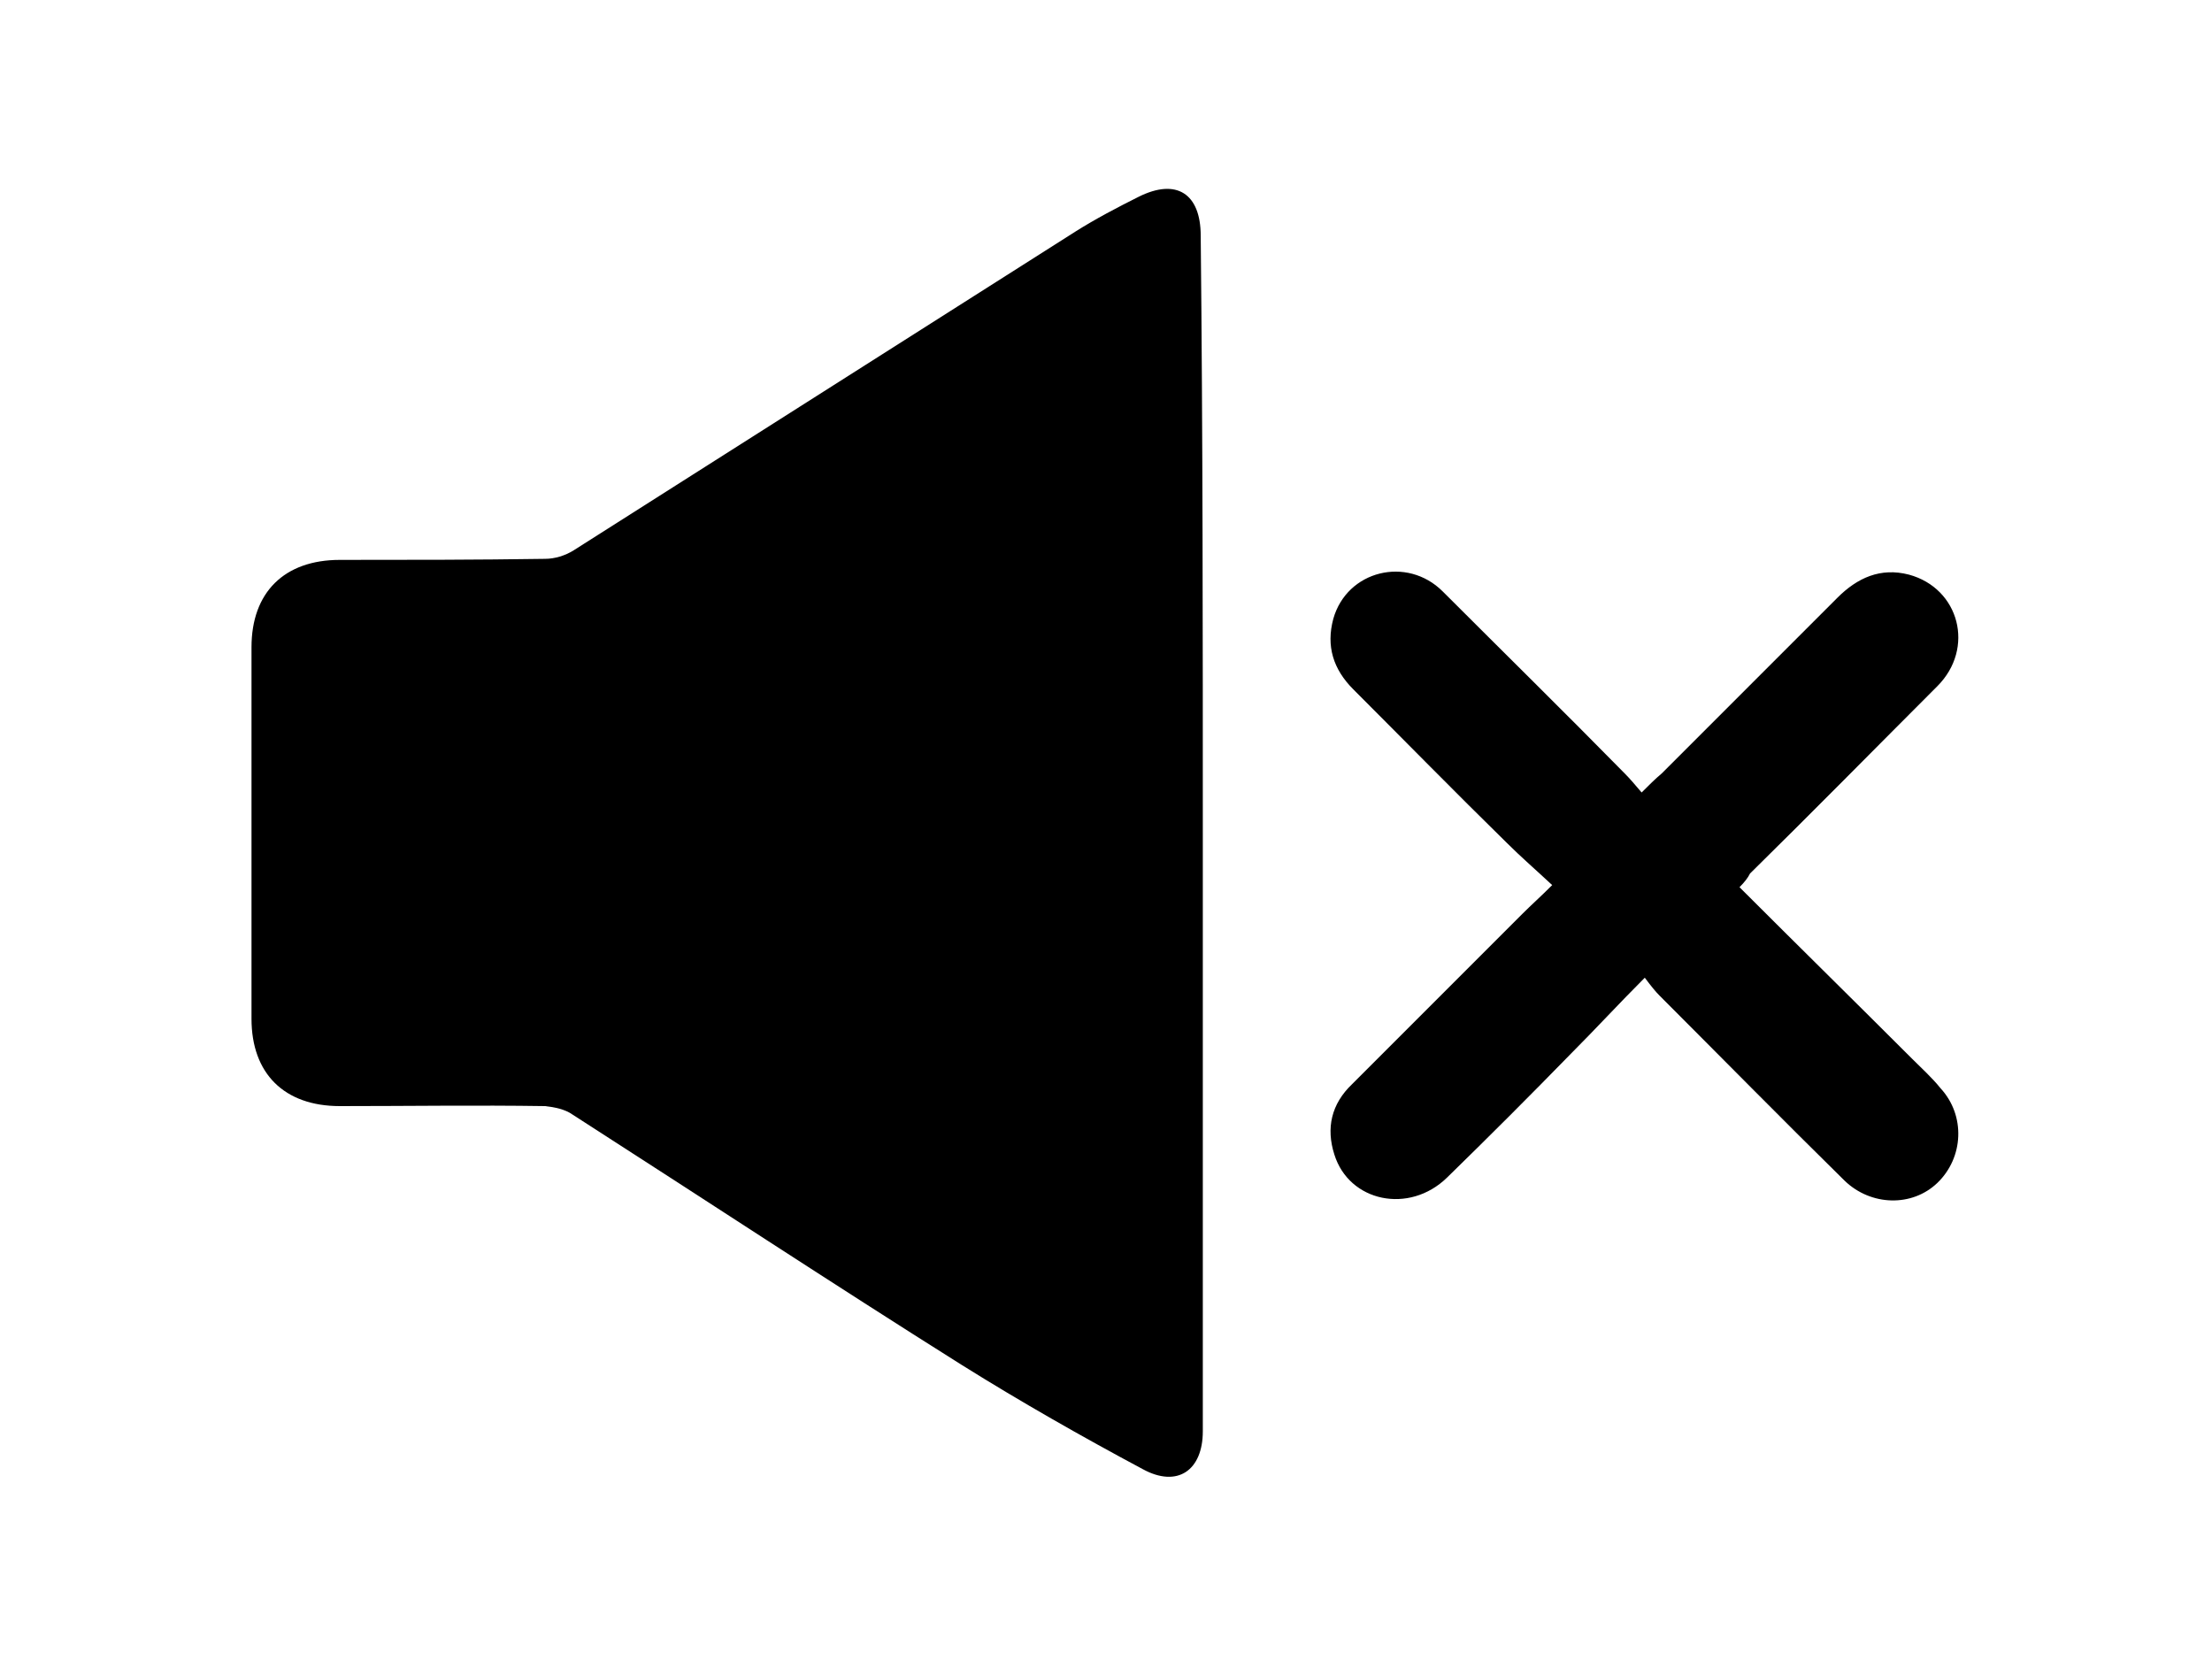 <?xml version="1.0" encoding="utf-8"?>
<!-- Generator: Adobe Illustrator 26.3.1, SVG Export Plug-In . SVG Version: 6.00 Build 0)  -->
<svg version="1.1" id="Layer_1" xmlns="http://www.w3.org/2000/svg" xmlns:xlink="http://www.w3.org/1999/xlink" x="0px" y="0px"
	 viewBox="0 0 210.2 158.5" style="enable-background:new 0 0 210.2 158.5;" xml:space="preserve">
<style type="text/css">
	.st0{fill:#FFFFFF;}
</style>
<g>
	<path className="st0" d="M114.3,79.2c0,18.9,0,37.9,0,56.8c0,3.7-2.4,5.4-5.7,3.6c-5.8-3.1-11.6-6.4-17.2-9.9
		c-12.4-7.8-24.7-15.9-37-23.8c-0.7-0.5-1.7-0.7-2.6-0.8c-6.5-0.1-13,0-19.5,0c-5.3,0-8.4-3.1-8.4-8.3c0-11.8,0-23.5,0-35.3
		c0-5.2,3.1-8.3,8.4-8.3c6.5,0,13,0,19.5-0.1c0.9,0,1.9-0.3,2.7-0.8c15.9-10.1,31.8-20.2,47.7-30.3c1.9-1.2,4-2.3,6-3.3
		c3.6-1.8,5.9-0.3,5.9,3.7C114.3,41.4,114.3,60.3,114.3,79.2C114.3,79.2,114.3,79.2,114.3,79.2z"/>
	<path className="st0" d="M165.3,84.3c5.5,5.5,11,10.9,16.4,16.3c0.9,0.9,1.9,1.8,2.7,2.8c2.4,2.6,2.2,6.6-0.3,9
		c-2.4,2.3-6.3,2.2-8.8-0.2c-5.9-5.8-11.7-11.7-17.6-17.6c-0.4-0.4-0.8-0.9-1.4-1.7c-2.5,2.5-4.7,4.9-7,7.2
		c-3.9,4-7.8,7.9-11.8,11.8c-3.6,3.5-9.3,2.3-10.7-2.2c-0.8-2.5-0.3-4.8,1.7-6.7c5.4-5.4,10.8-10.8,16.2-16.2
		c0.8-0.8,1.7-1.6,2.8-2.7c-1.5-1.4-3-2.7-4.3-4c-4.9-4.8-9.7-9.7-14.6-14.6c-1.9-1.9-2.6-4.1-1.9-6.7c1.3-4.6,7-6,10.4-2.6
		c5.8,5.8,11.6,11.5,17.3,17.3c0.5,0.5,1,1.1,1.6,1.8c0.7-0.7,1.3-1.3,1.9-1.8c5.6-5.6,11.1-11.1,16.7-16.7c1.9-1.9,4.1-2.9,6.8-2.2
		c4.8,1.3,6.3,7,2.7,10.6c-5.9,5.9-11.8,11.9-17.8,17.8C166.1,83.4,165.8,83.8,165.3,84.3z"/>
</g>
</svg>
